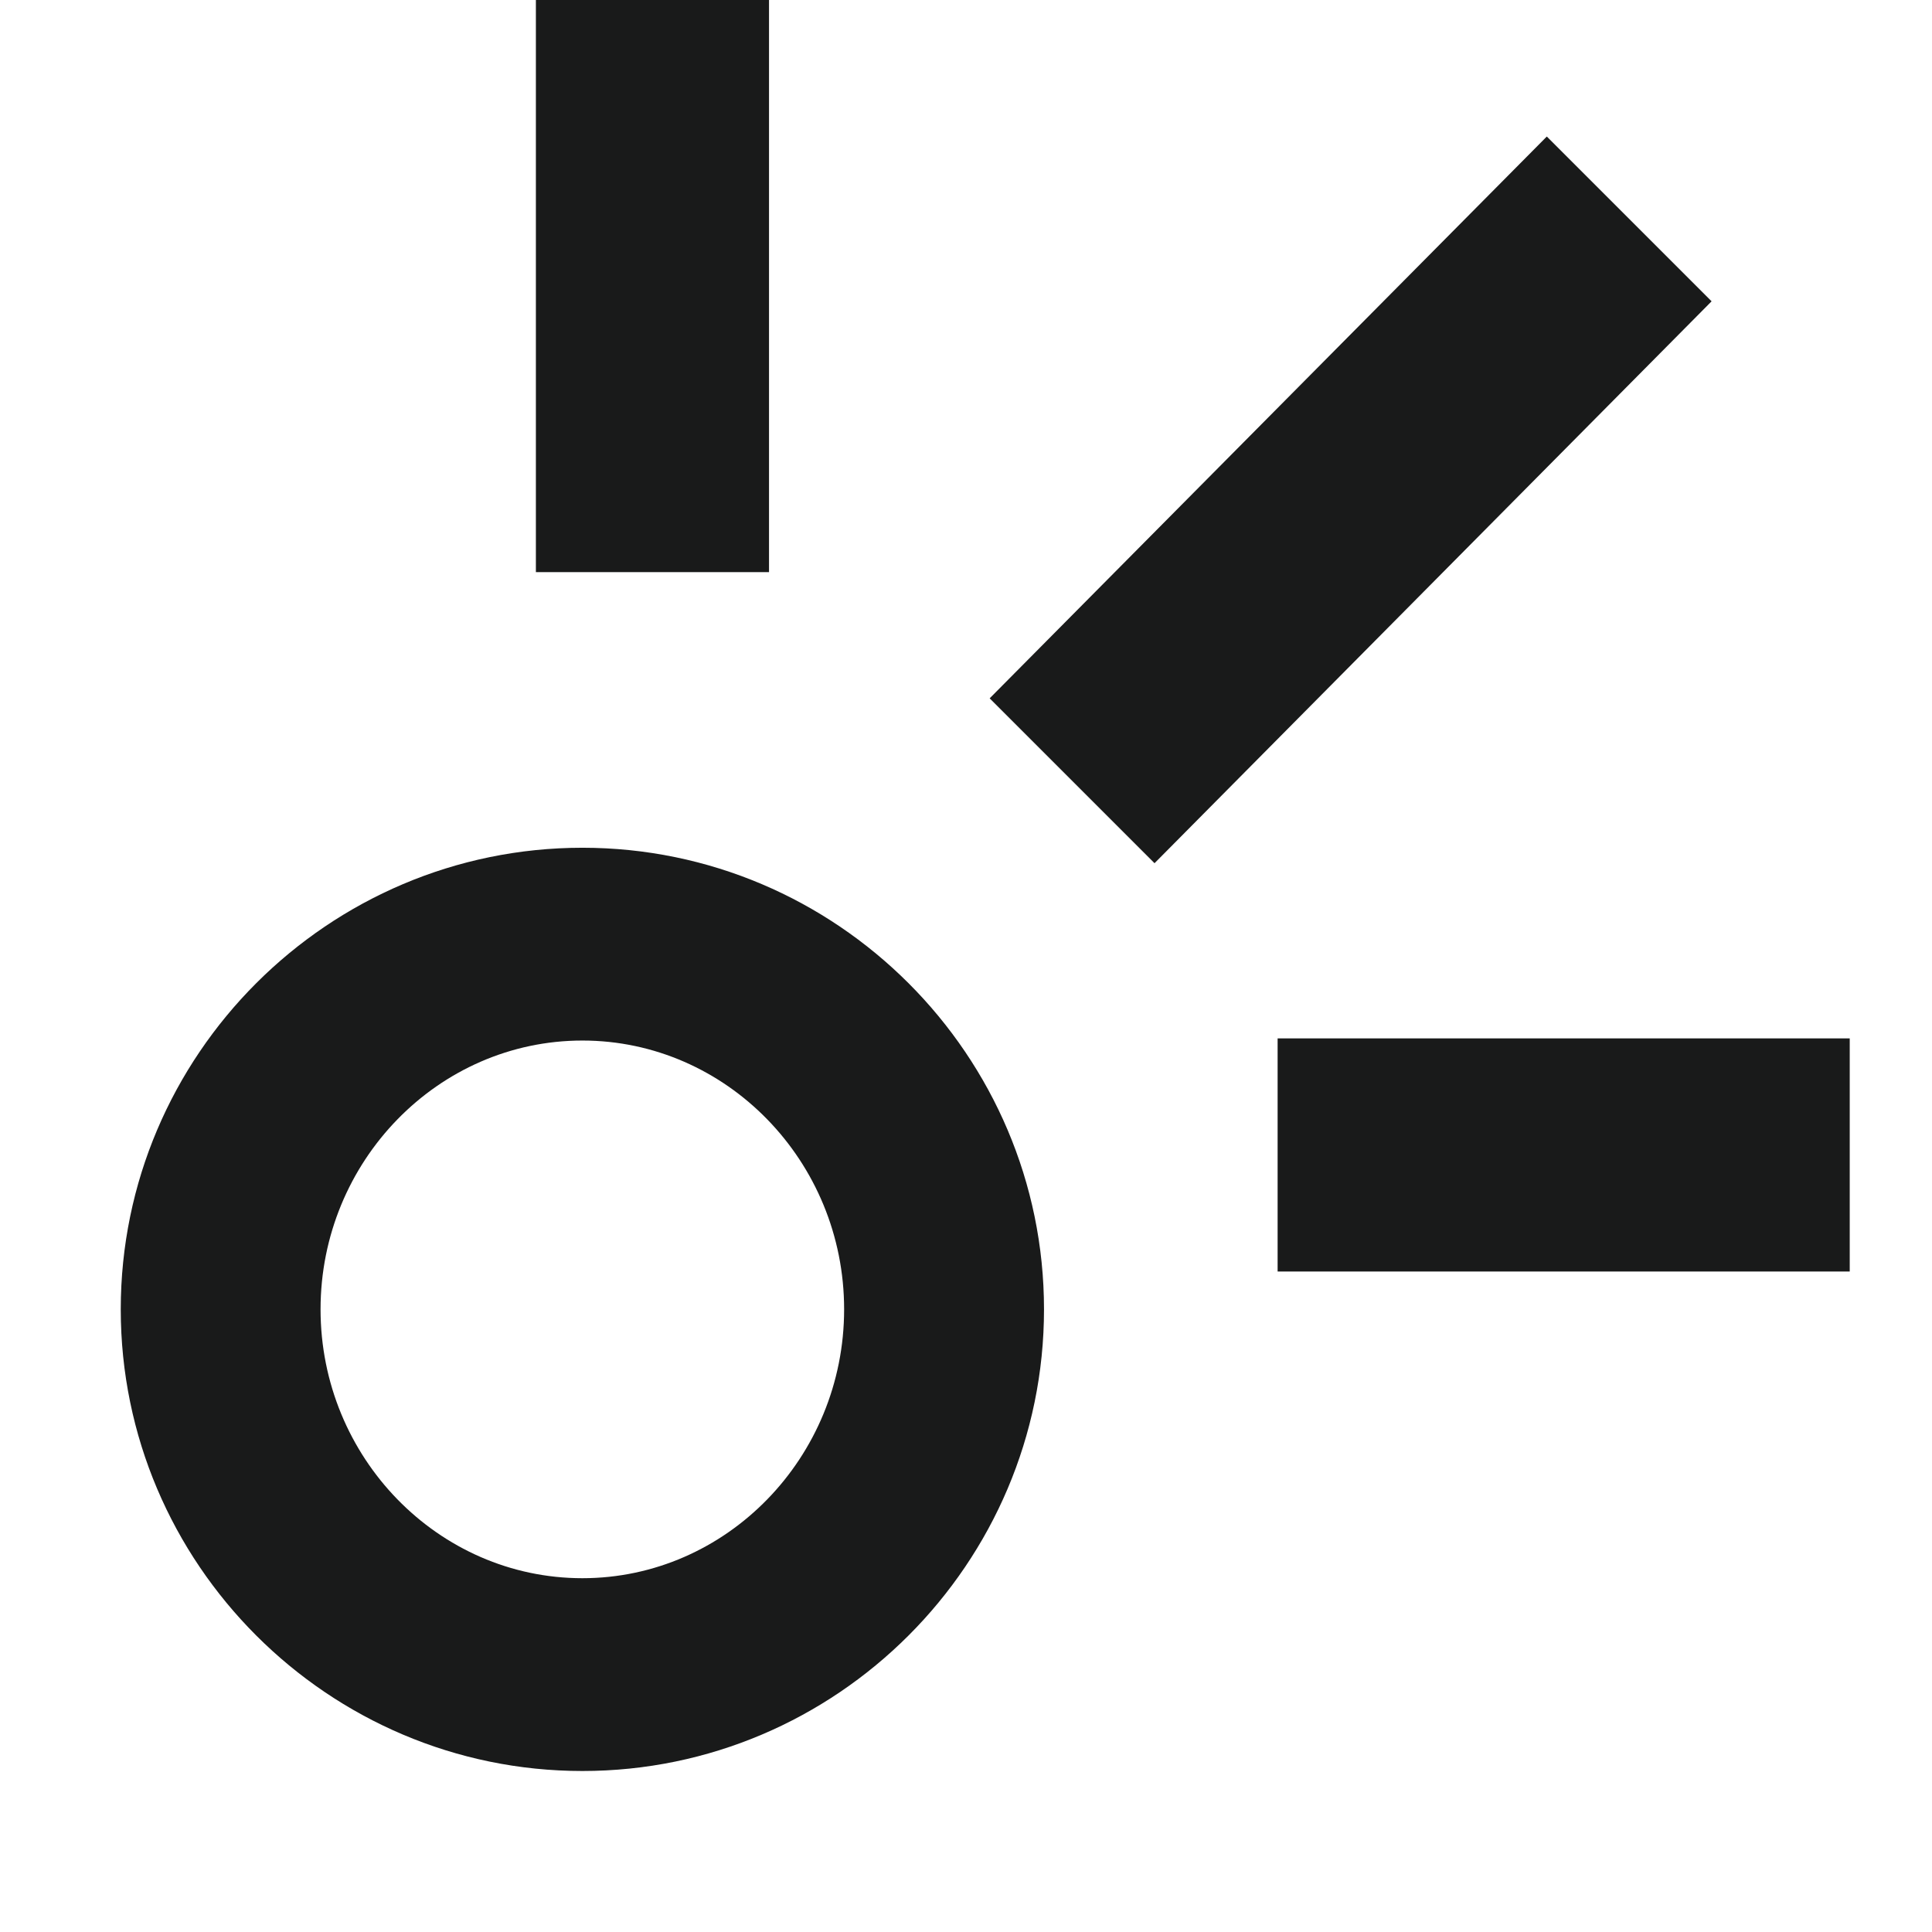 <svg width="24" height="24" viewBox="0 0 24 24" fill="none" xmlns="http://www.w3.org/2000/svg">
<path fill-rule="evenodd" clip-rule="evenodd" d="M19.215 1.696L21.262 3.743L14.342 10.723C13.652 10.033 12.993 9.374 12.294 8.675L19.215 1.696ZM7.235 10.531C10.393 10.531 12.969 13.107 12.969 16.265C12.969 19.423 10.393 22 7.235 22C4.076 22 1.5 19.423 1.5 16.265C1.5 13.107 4.076 10.531 7.235 10.531ZM7.235 12.926C9.025 12.926 10.486 14.426 10.486 16.265C10.486 18.105 9.025 19.605 7.235 19.605C5.443 19.605 3.982 18.105 3.982 16.265C3.982 14.426 5.443 12.926 7.235 12.926ZM22.978 12.899V15.795H15.871V12.899H22.978ZM6.657 0H9.553V7.107H6.657V0Z" fill="#191A1A"/>
</svg>
